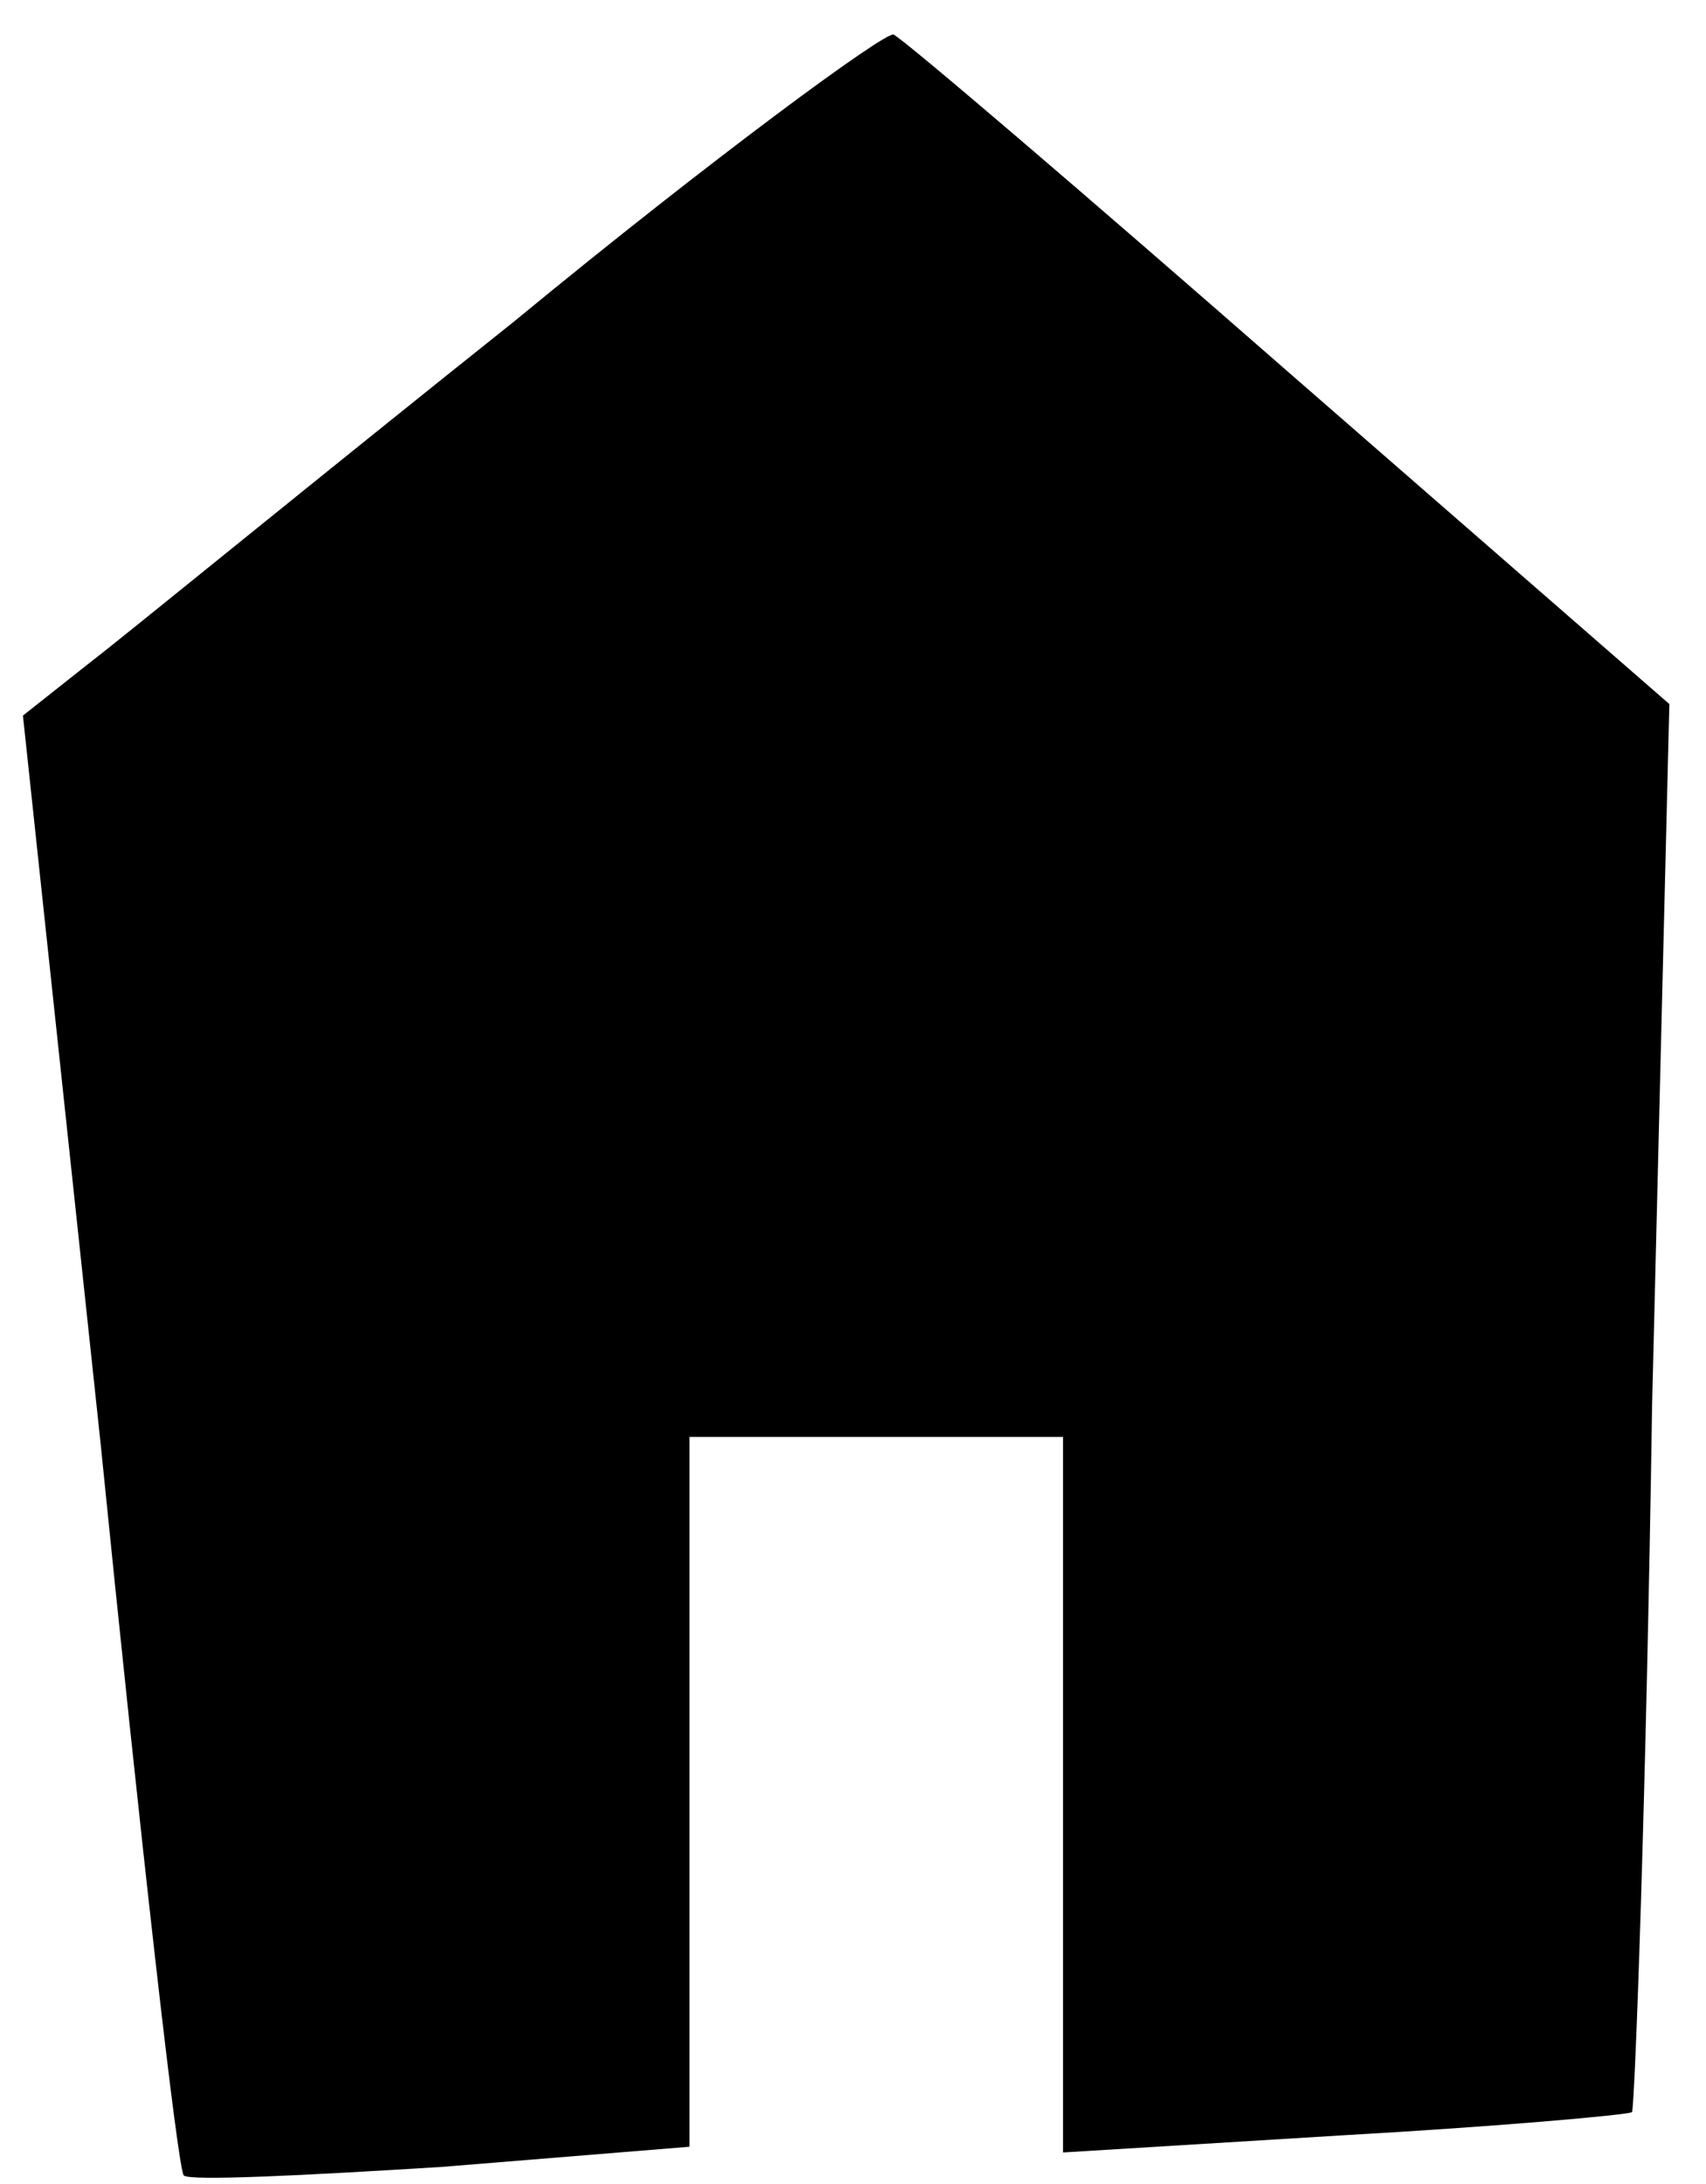 <?xml version="1.0" encoding="utf-8"?>
<!DOCTYPE svg PUBLIC "-//W3C//DTD SVG 1.1//EN" "http://www.w3.org/Graphics/SVG/1.1/DTD/svg11.dtd">
<svg version="1.1" xmlns="http://www.w3.org/2000/svg" xmlns:xlink="http://www.w3.org/1999/xlink" width="25" height="32" viewBox="0 0 25 32">
<path d="M7.579 4.674c-2.905 2.316-5.684 4.589-6.232 5.011l-1.011 0.8 1.137 10.653c0.589 5.853 1.137 10.695 1.221 10.737 0.084 0.084 1.768 0 3.789-0.126l3.621-0.295v-10.4h5.474v10.484l4.126-0.253c2.232-0.126 4.126-0.295 4.211-0.337 0.042-0.042 0.211-4.716 0.295-10.358l0.253-10.274-5.558-4.842c-3.032-2.653-5.642-4.884-5.811-4.968-0.126-0.042-2.653 1.811-5.516 4.168z" fill="#000000"></path>
</svg>
